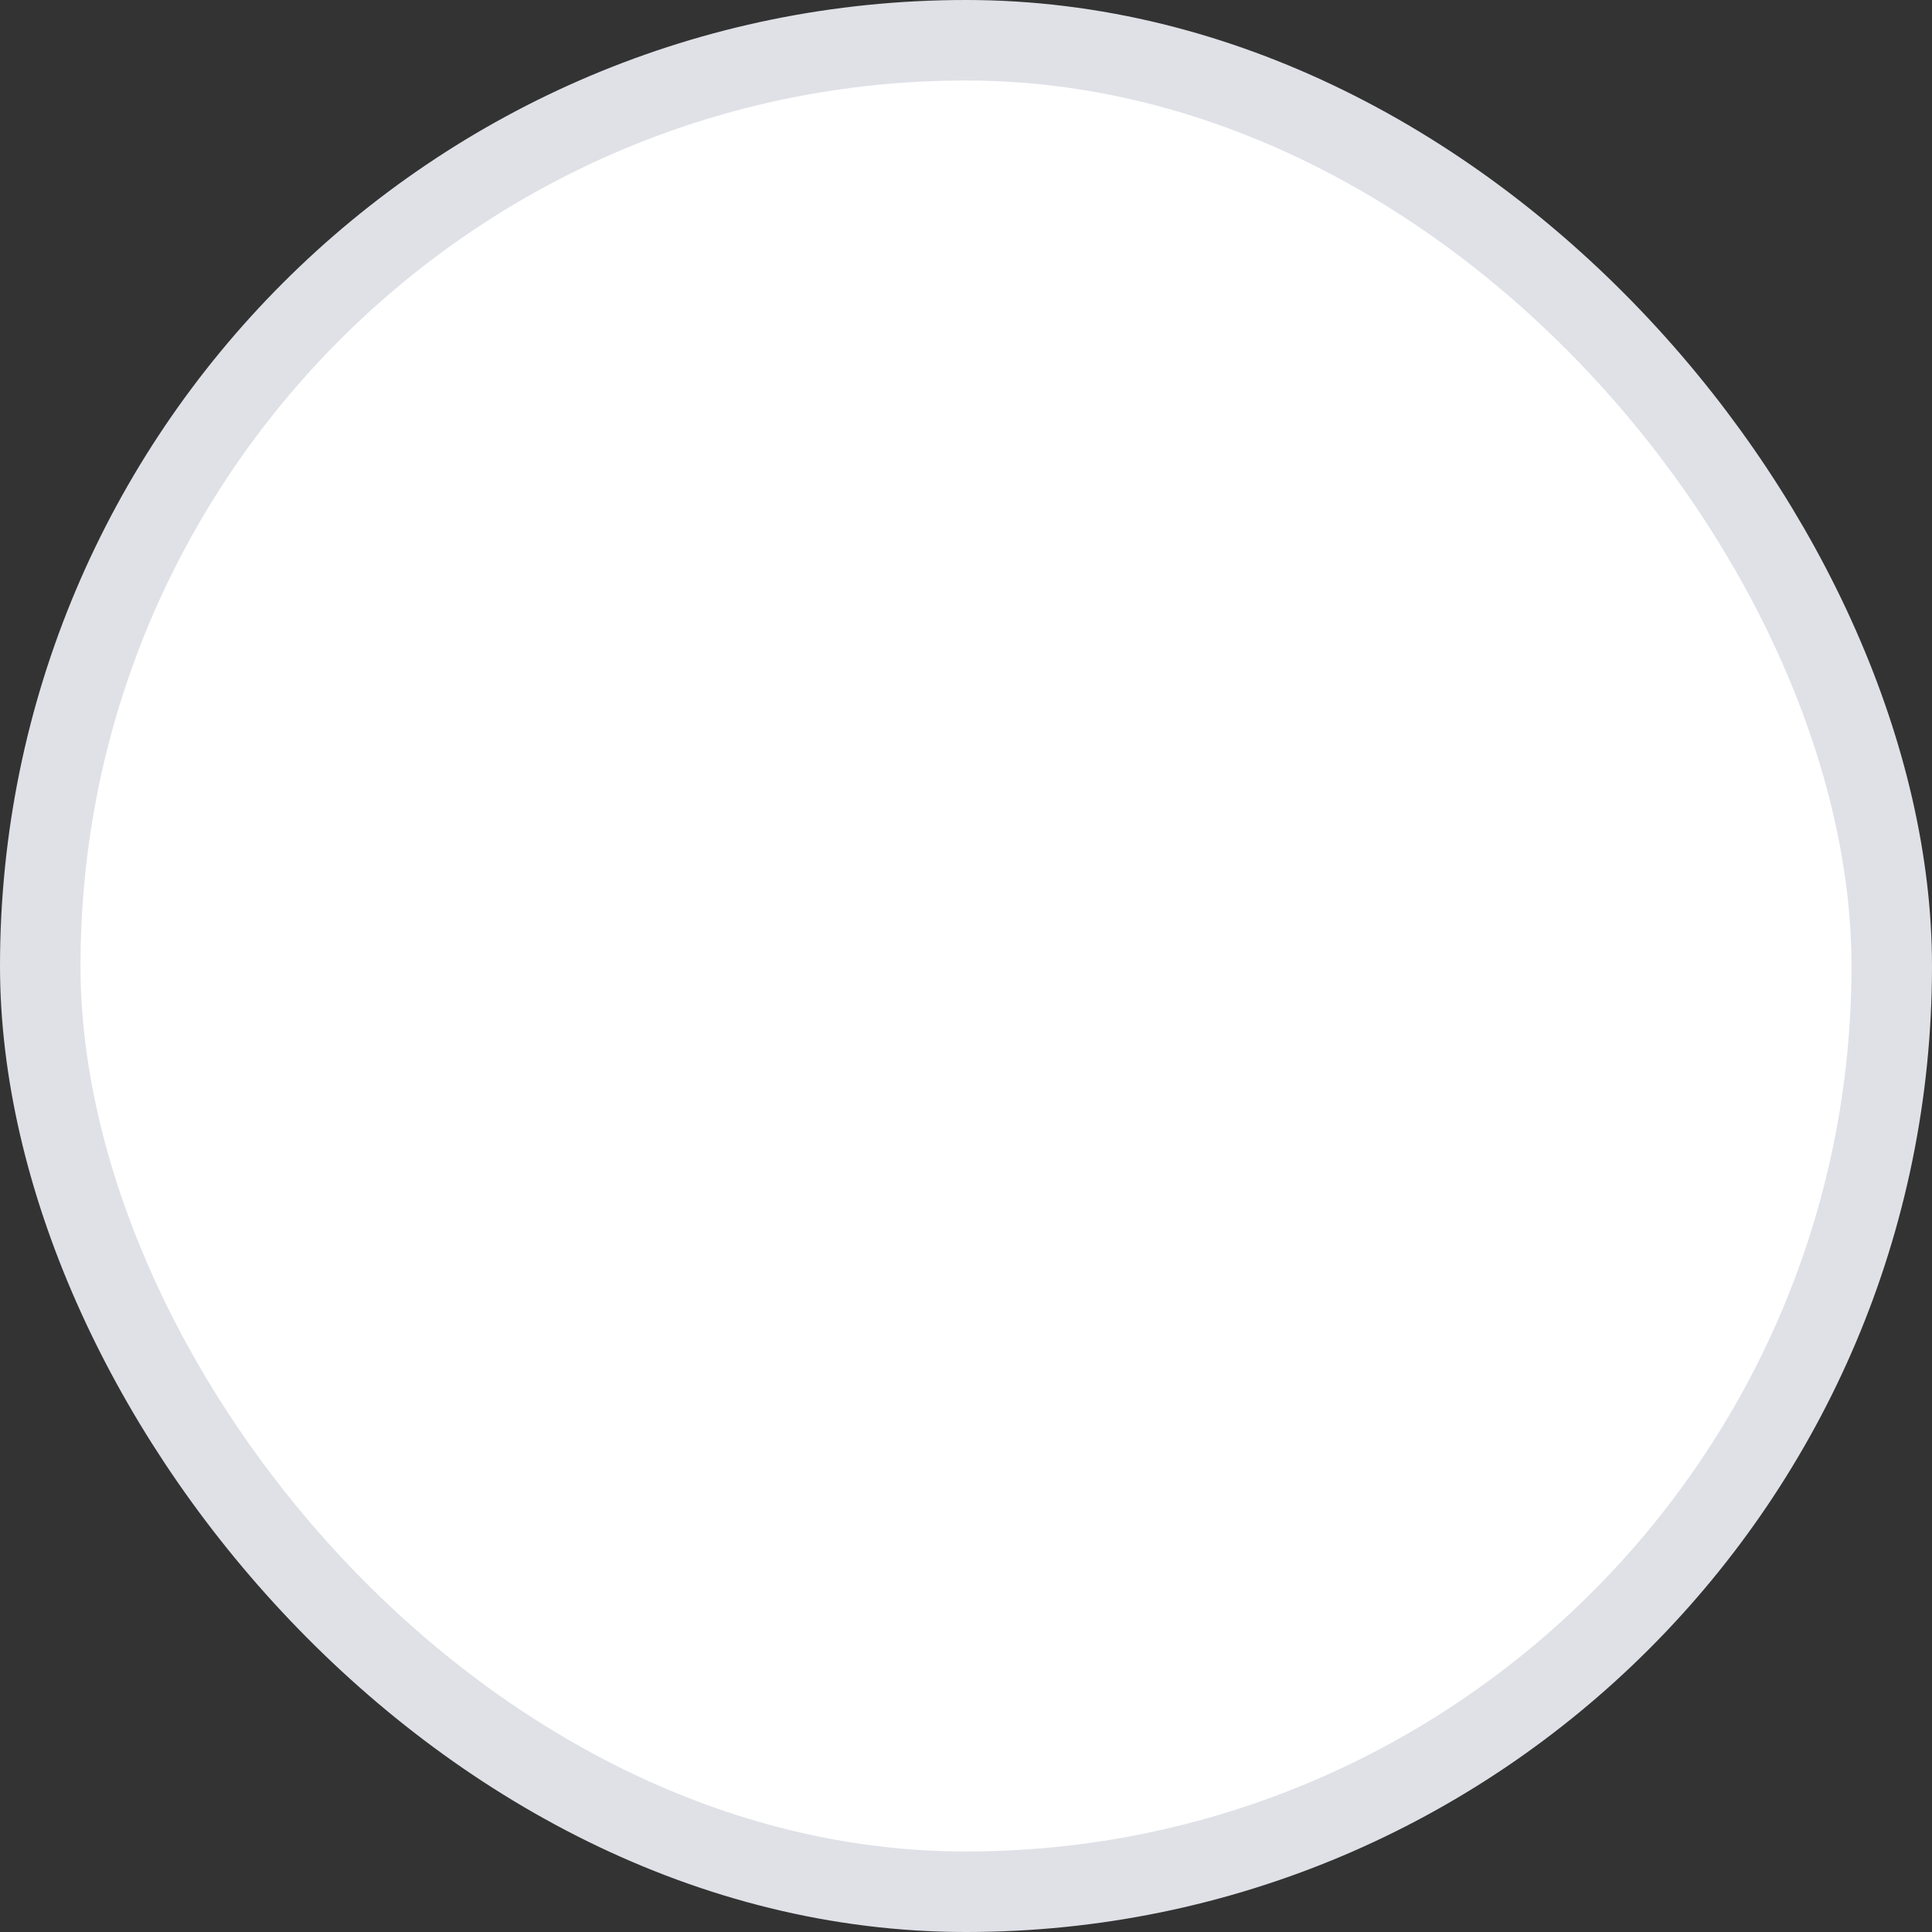 <svg width="24" height="24" viewBox="0 0 24 24" fill="none" xmlns="http://www.w3.org/2000/svg" xmlns:xlink="http://www.w3.org/1999/xlink">
  <rect x="0" y="0" width="24" height="24" fill="#333333" stroke="none"/>
  <defs/>
  <rect id="Checkbox" rx="11.5" width="23" height="23" transform="translate(0.5 0.5)" fill="#FFFFFF" fill-opacity="1"/>
  <rect id="Checkbox" rx="11.5" width="23" height="23" transform="translate(0.5 0.5)" stroke="#DFE1E7" stroke-opacity="1" stroke-width="1"/>
</svg>
